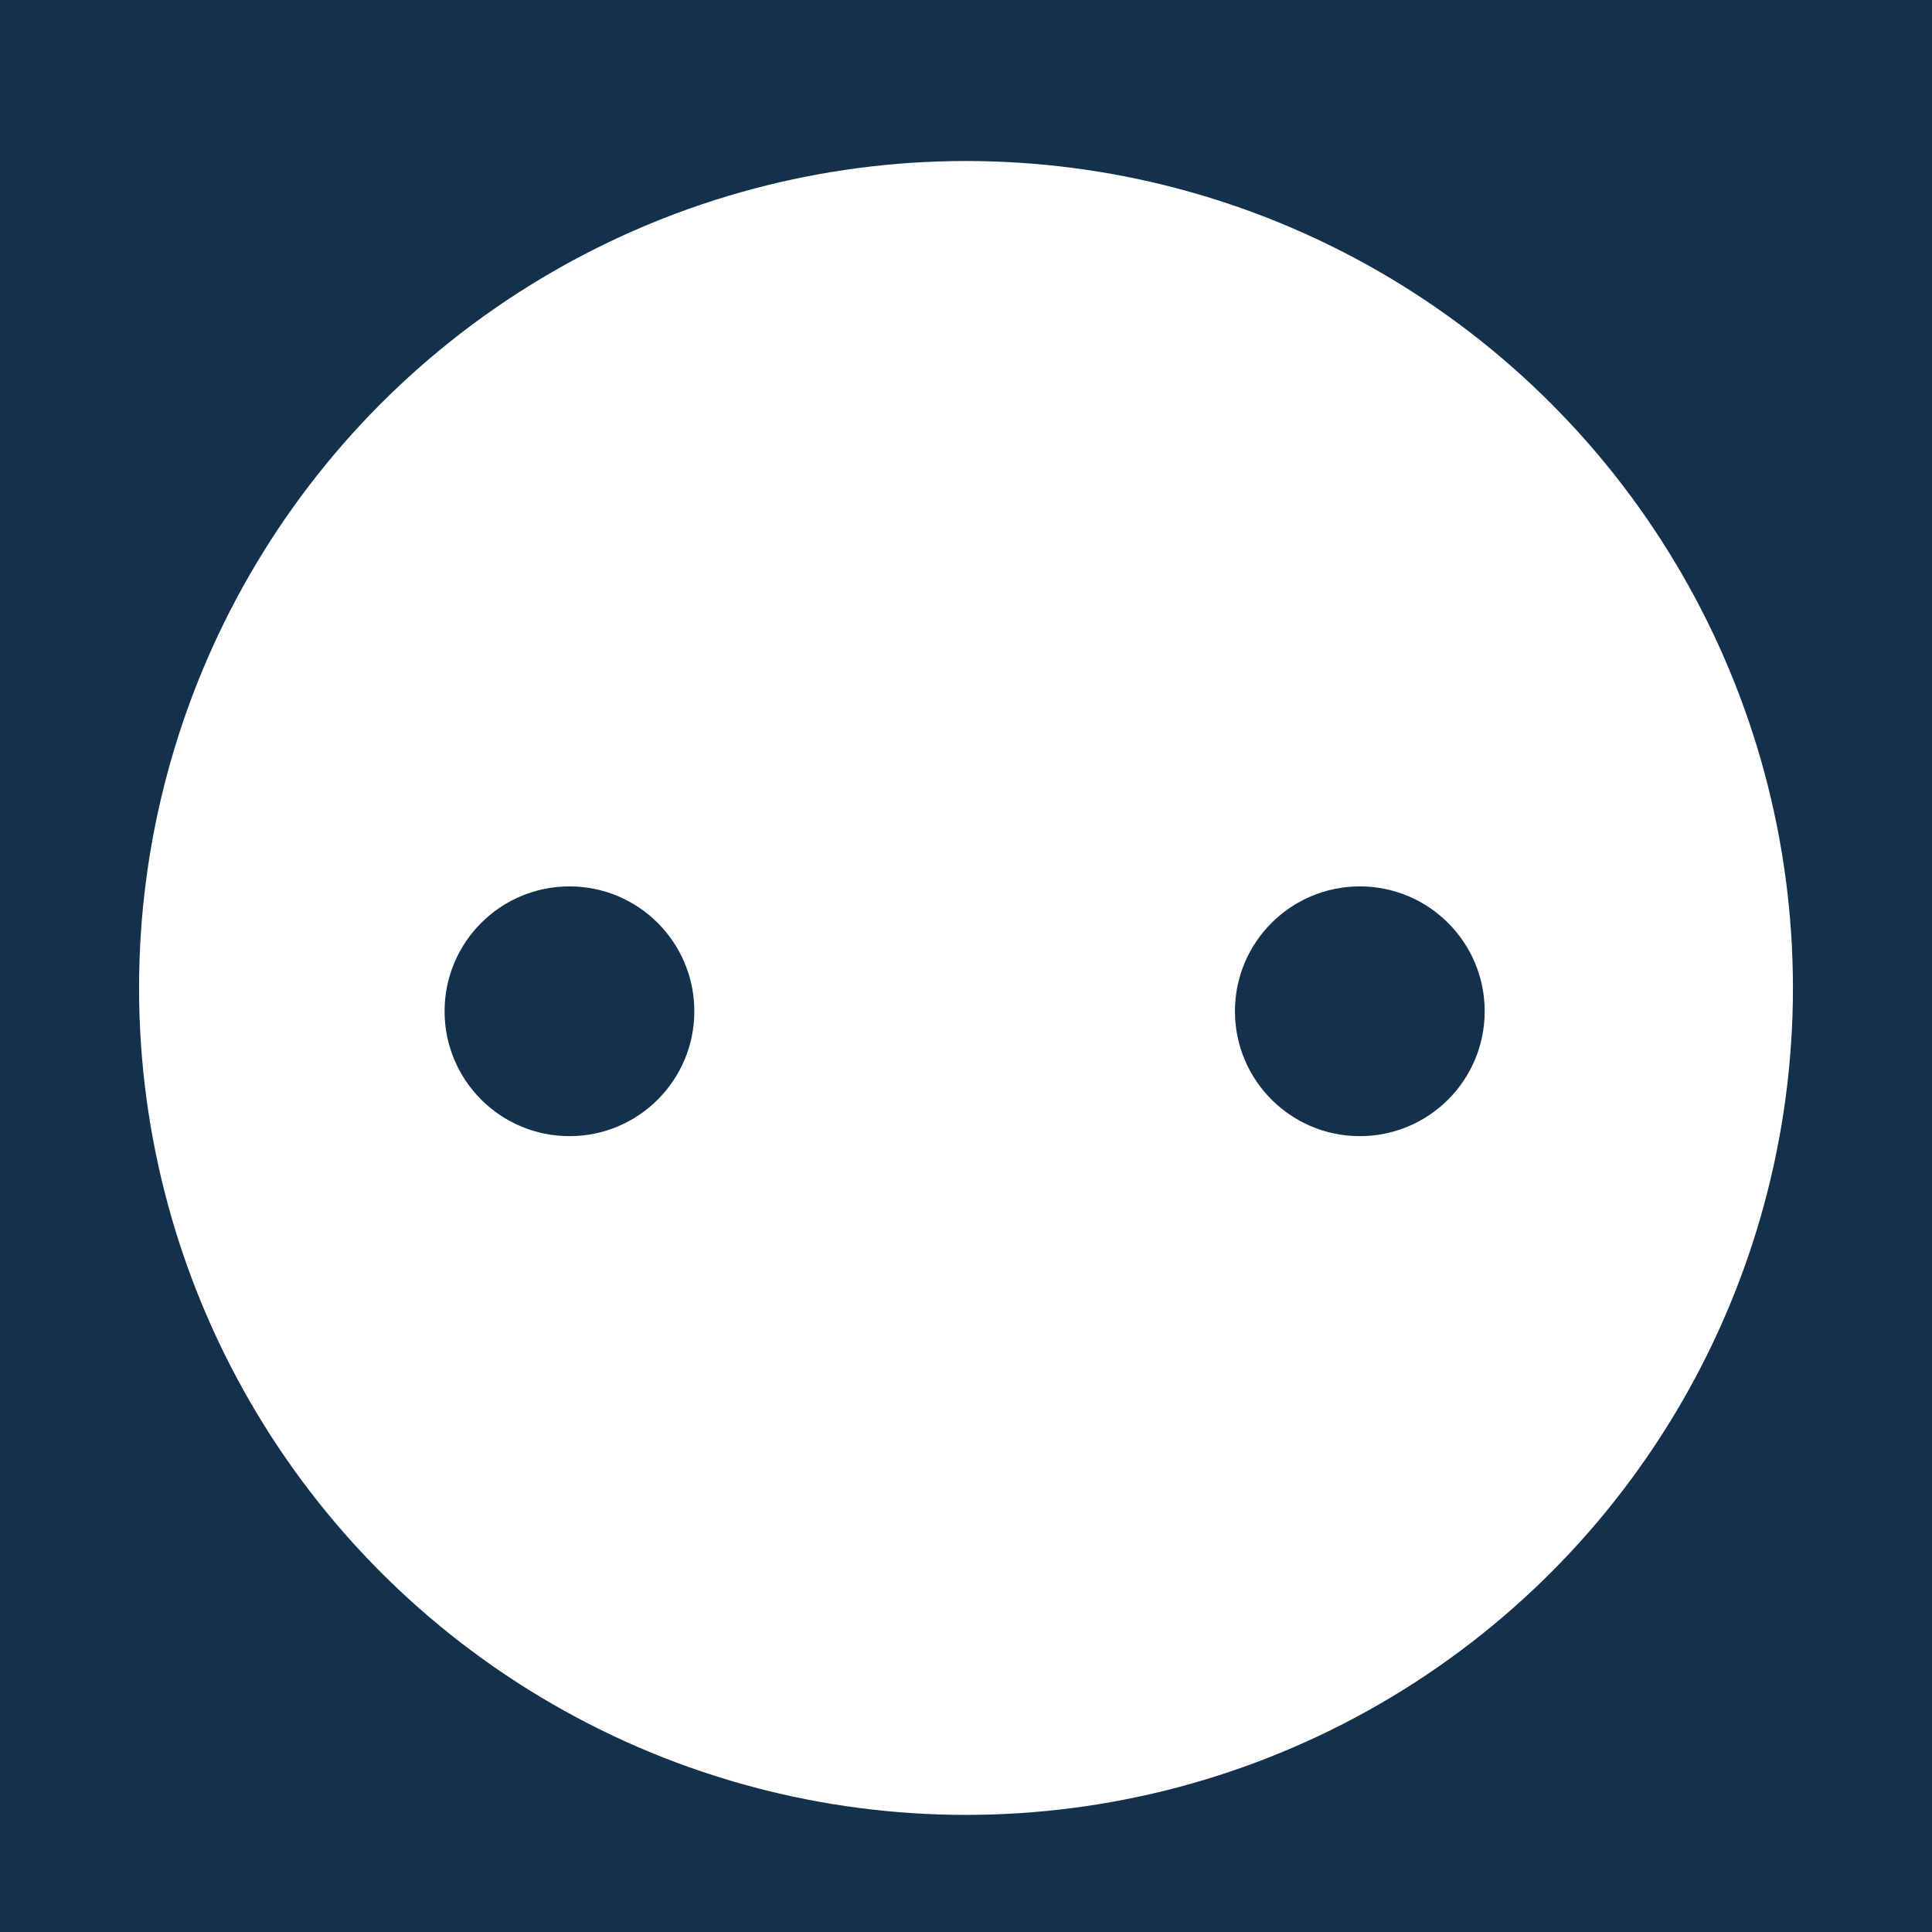<?xml version="1.0" encoding="utf-8"?>
<!-- Generator: Adobe Illustrator 16.0.0, SVG Export Plug-In . SVG Version: 6.00 Build 0)  -->
<!DOCTYPE svg PUBLIC "-//W3C//DTD SVG 1.1 Tiny//EN" "http://www.w3.org/Graphics/SVG/1.1/DTD/svg11-tiny.dtd">
<svg version="1.1" baseProfile="tiny" id="Layer_1" xmlns="http://www.w3.org/2000/svg" xmlns:xlink="http://www.w3.org/1999/xlink"
	 x="0px" y="0px" width="44px" height="44px" viewBox="0 0 44 44" xml:space="preserve">
<rect fill="#13314C" width="44" height="44"/>
<circle fill="#FFFFFF" cx="22" cy="22.5" r="18.833"/>
<circle fill="#13314C" cx="12.969" cy="23.031" r="2.844"/>
<circle fill="#13314C" cx="30.969" cy="23.031" r="2.844"/>
</svg>
